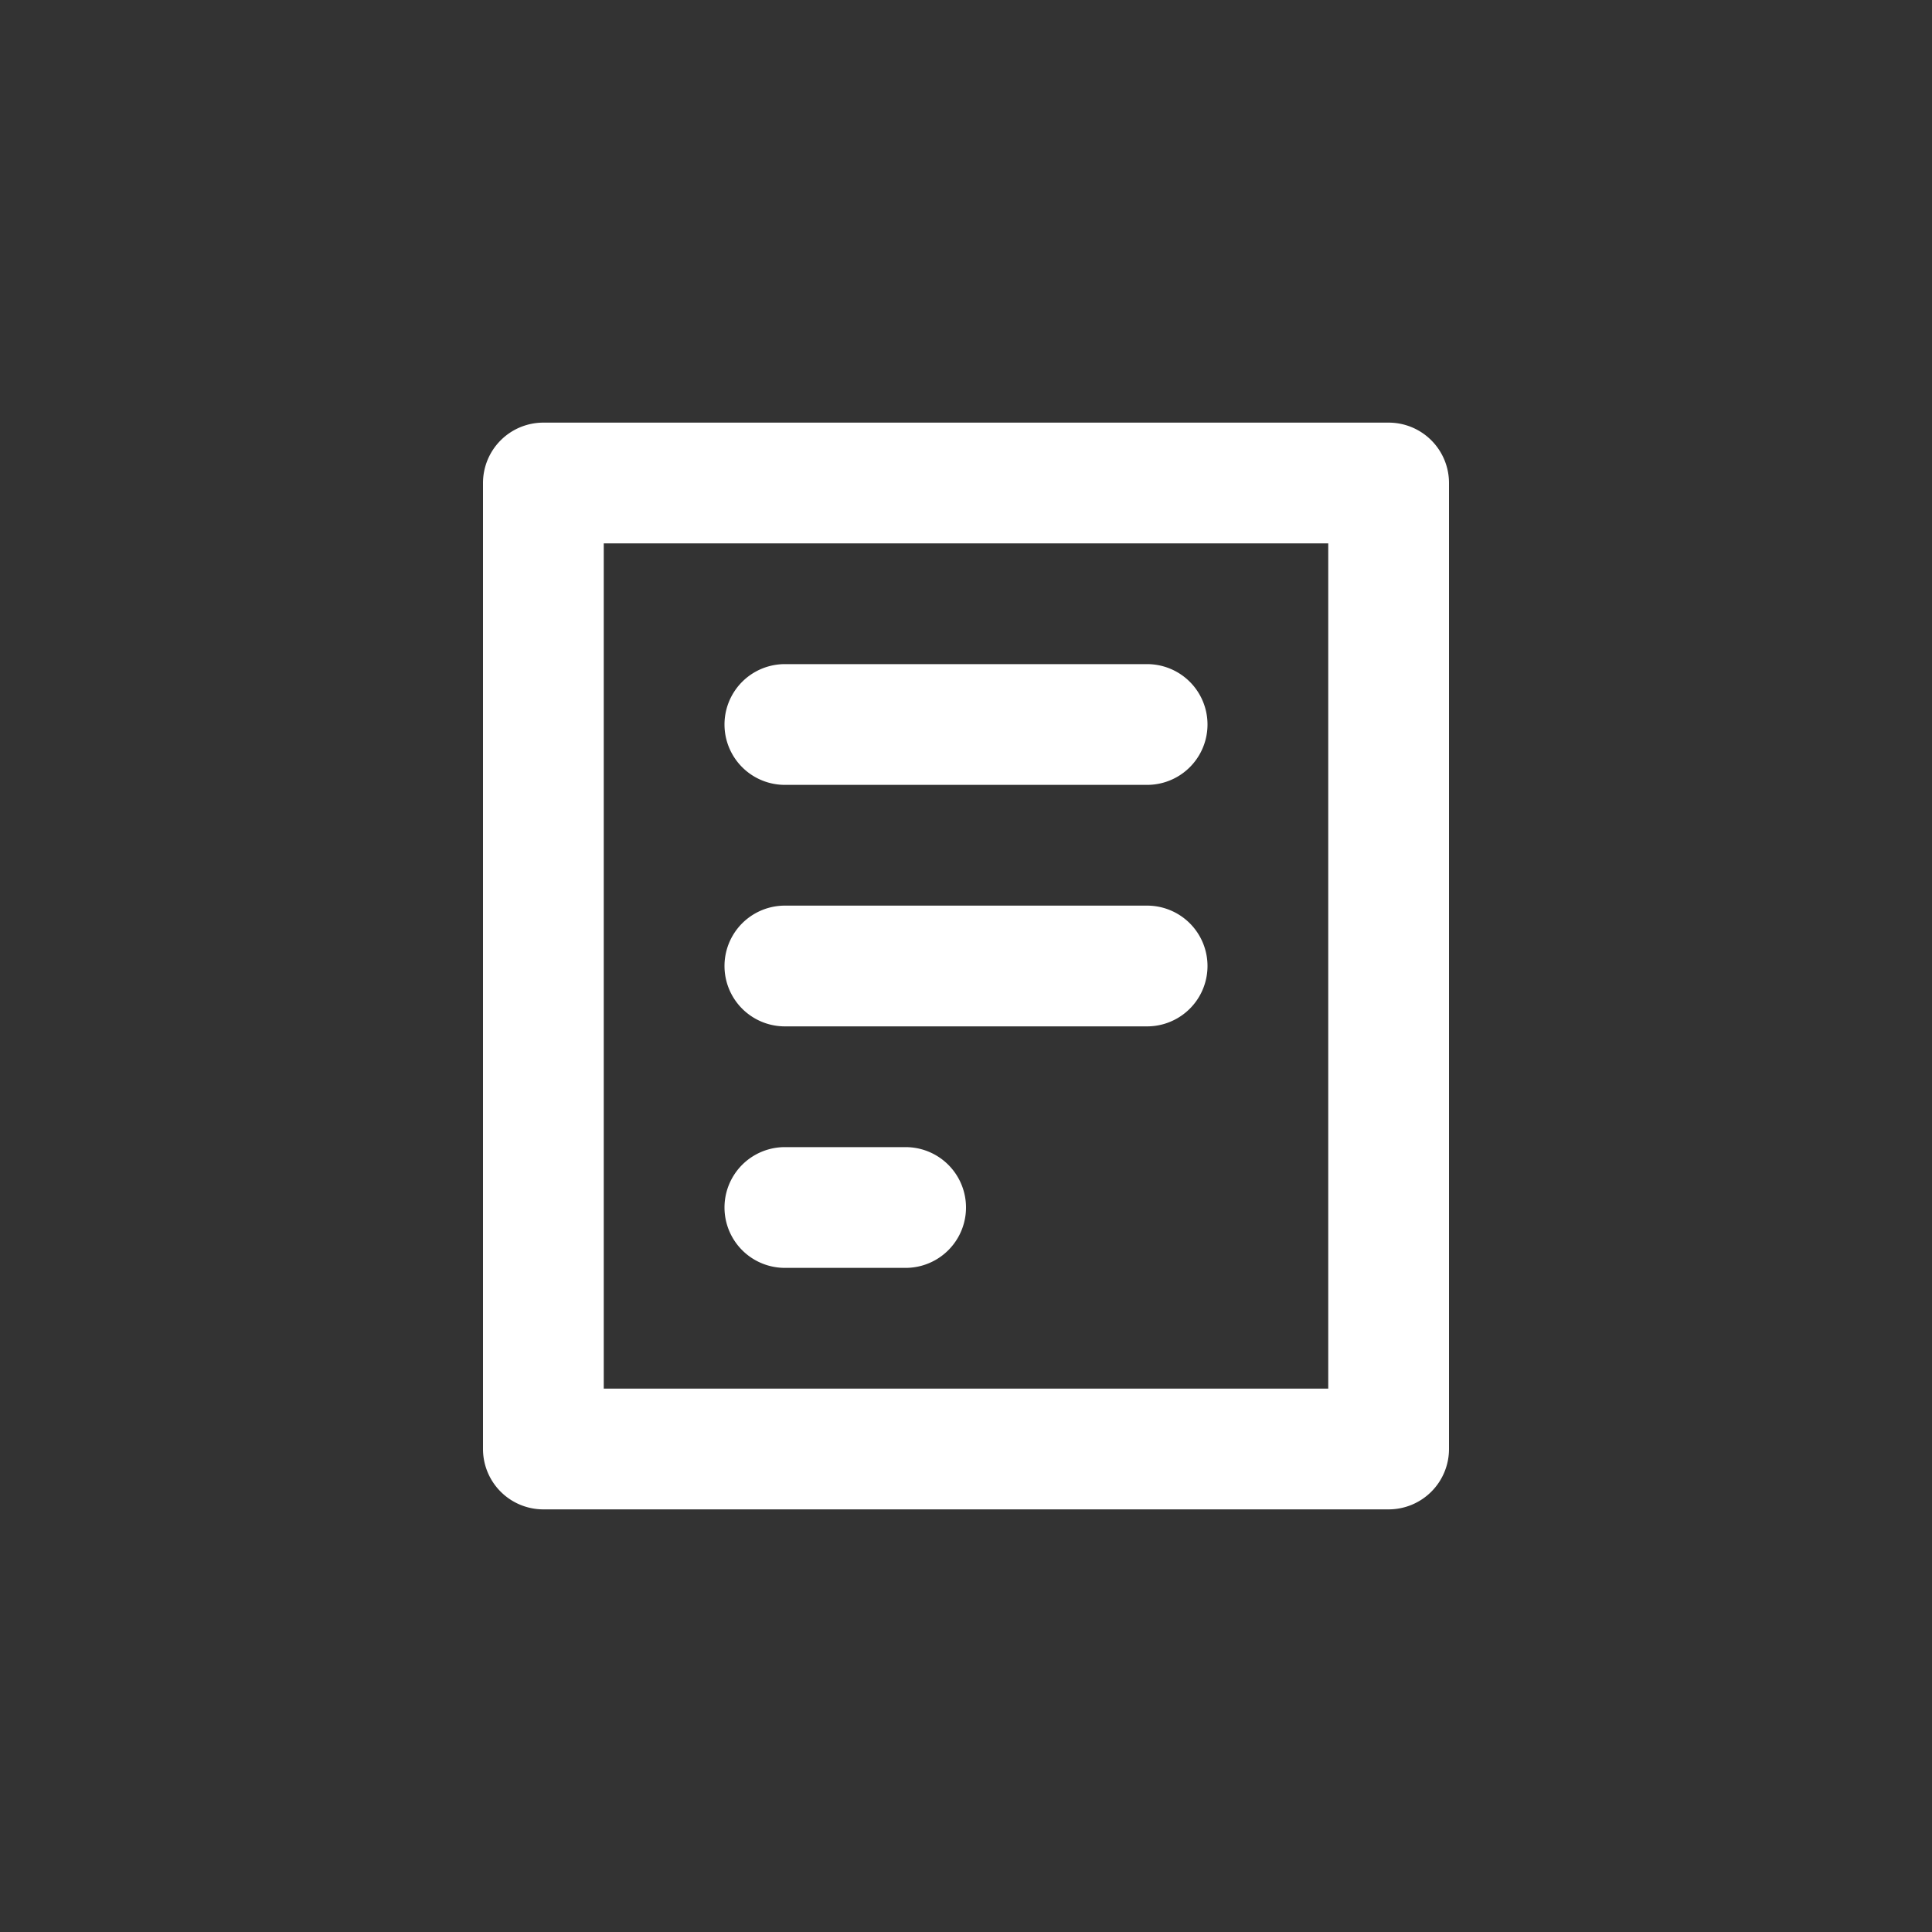 <?xml version="1.0" standalone="no"?><!DOCTYPE svg PUBLIC "-//W3C//DTD SVG 1.1//EN" "http://www.w3.org/Graphics/SVG/1.1/DTD/svg11.dtd"><svg t="1594281369874" class="icon" viewBox="0 0 1024 1024" version="1.1" xmlns="http://www.w3.org/2000/svg" p-id="4953" xmlns:xlink="http://www.w3.org/1999/xlink" width="200" height="200"><rect x="0" y="0" width="1024" height="1024" fill="#333333" stroke="none"/><defs><style type="text/css"></style></defs><path d="M608 416h-192a32 32 0 1 1 0-64h192a32 32 0 0 1 0 64z m0 128h-192a32 32 0 1 1 0-64h192a32 32 0 0 1 0 64z m-128 128h-64a32 32 0 0 1 0-64h64a32 32 0 0 1 0 64z m256 128H288a32 32 0 0 1-32-32V256a32 32 0 0 1 32-32h448a32 32 0 0 1 32 32v512a32 32 0 0 1-32 32z m-416-64h384V288H320v448z" p-id="4954" fill="#ffffff"></path></svg>